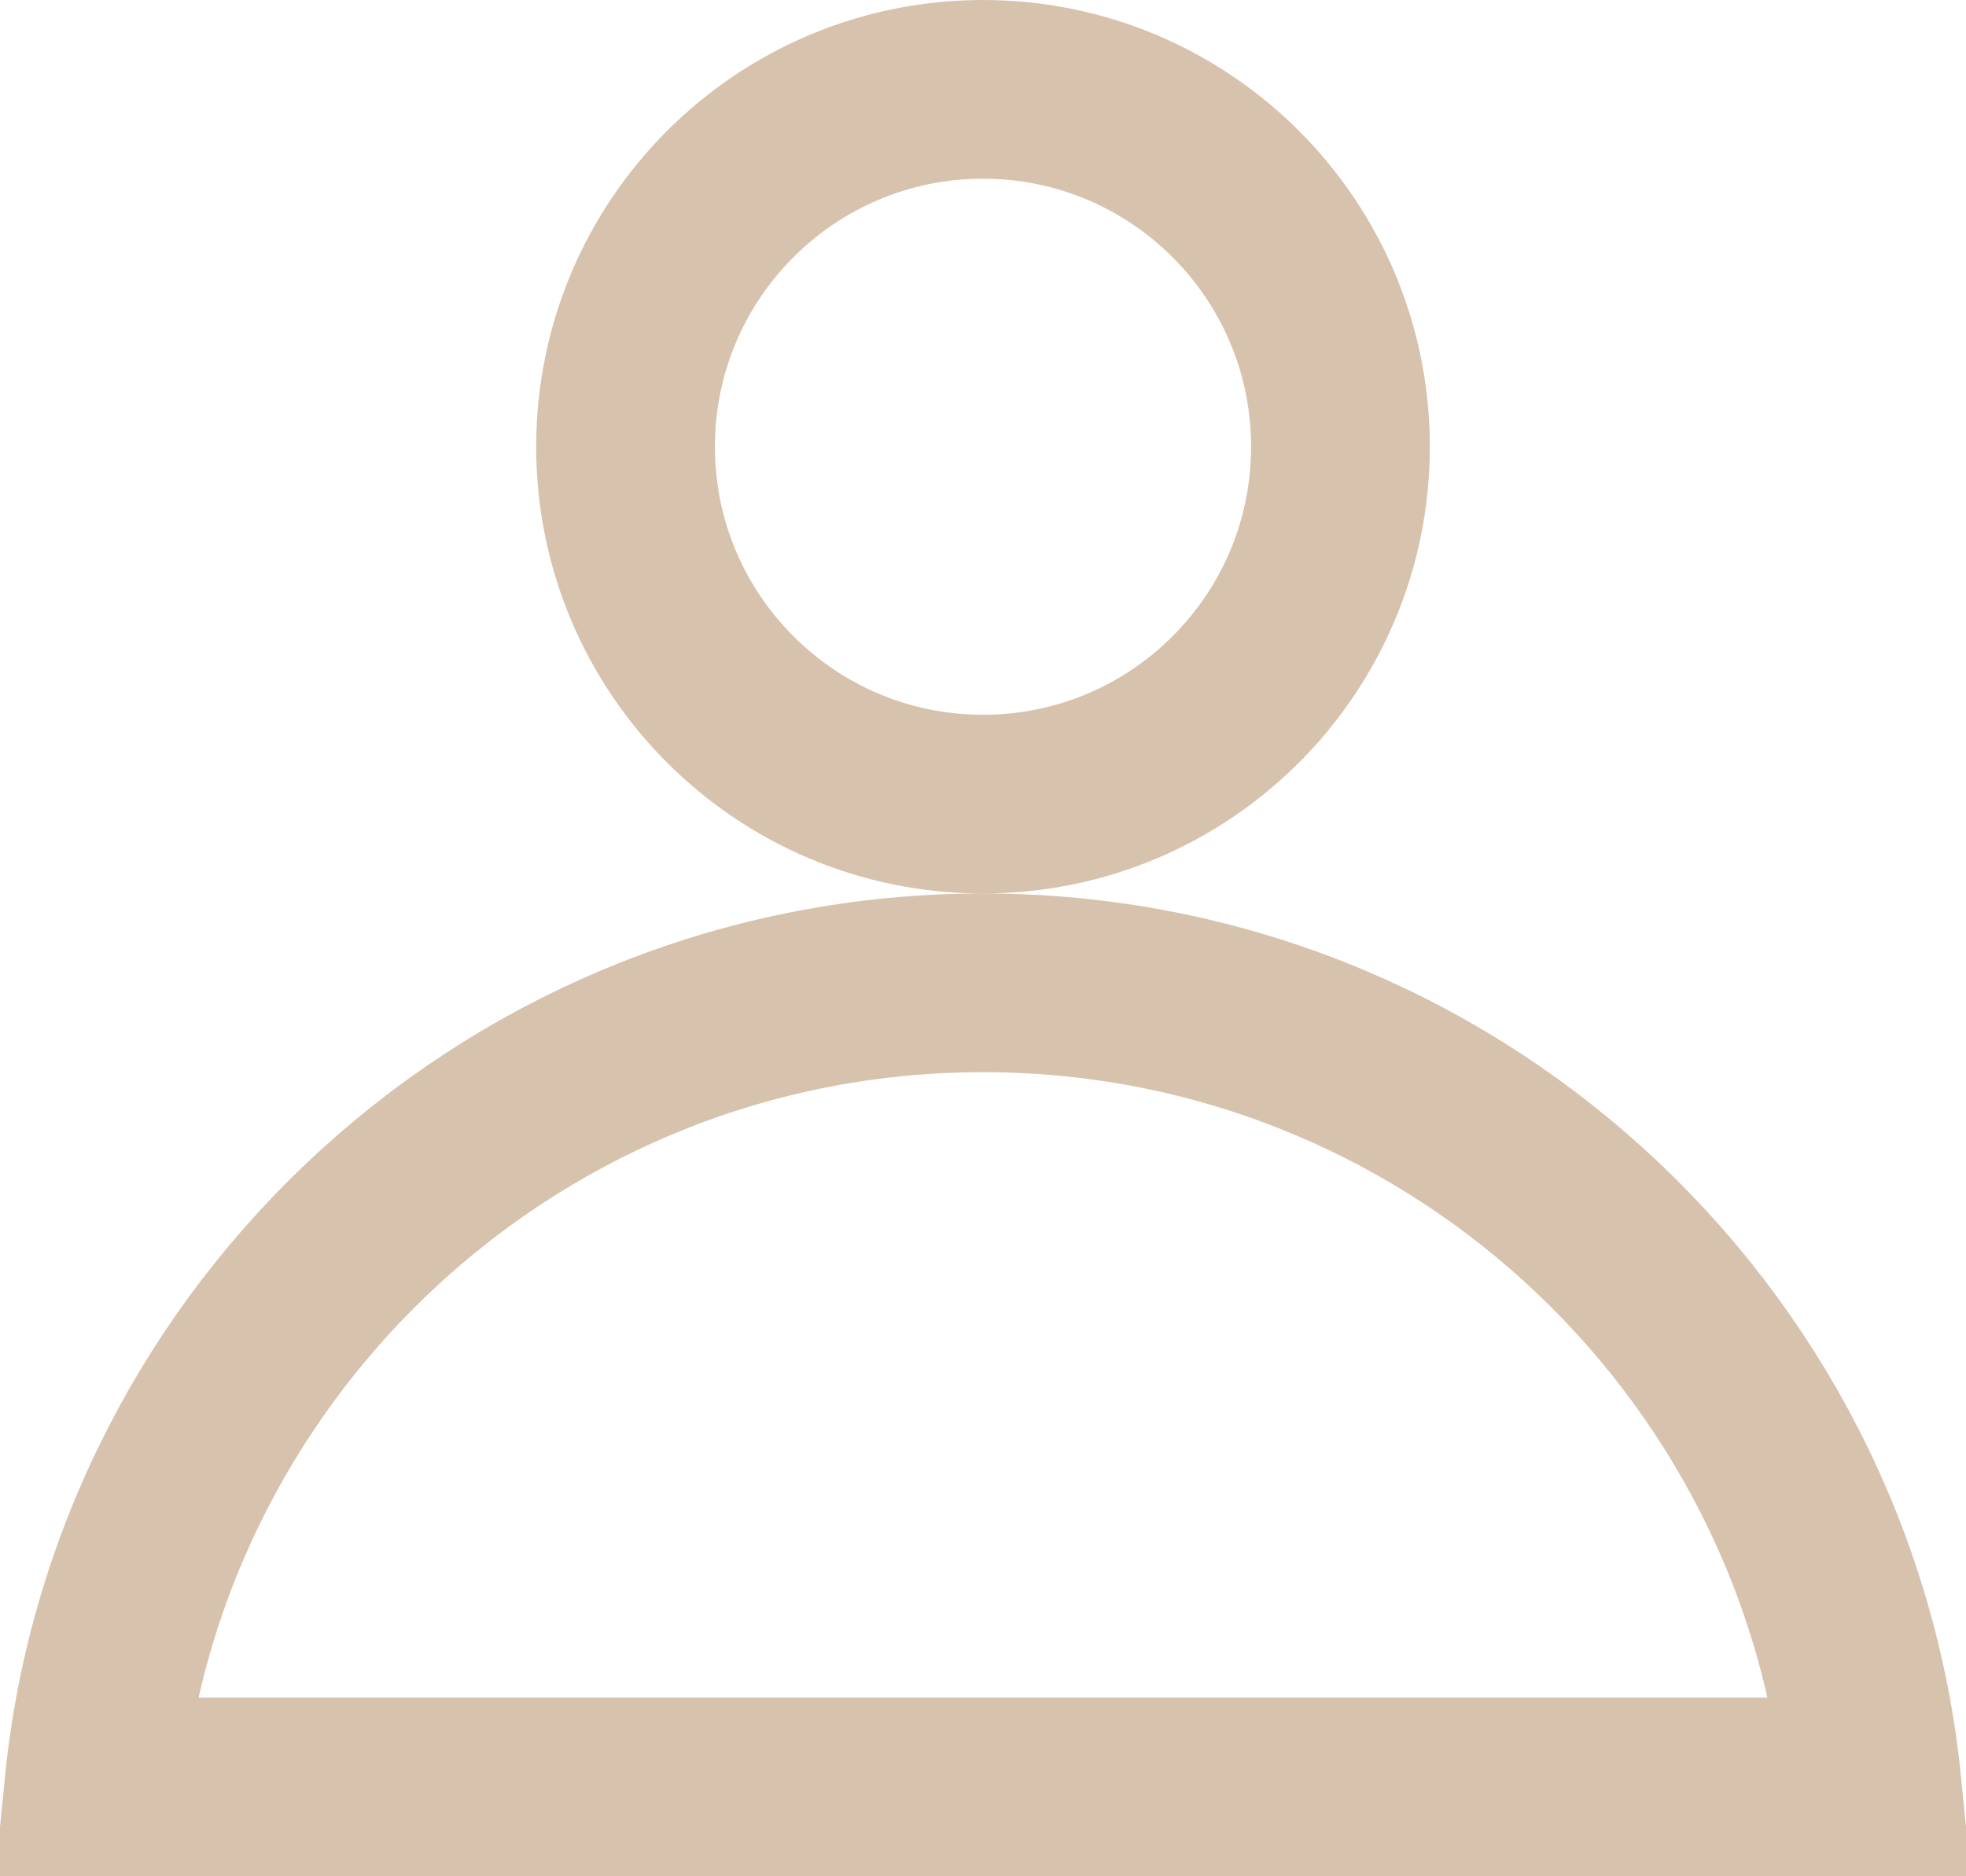 <svg width="22" height="21" viewBox="0 0 22 21" fill="none" xmlns="http://www.w3.org/2000/svg">
<path d="M15 5C15 7.209 13.209 9 11 9C8.791 9 7 7.209 7 5C7 2.791 8.791 1 11 1C13.209 1 15 2.791 15 5ZM20.951 20H1.049C1.55 14.947 5.815 11 11 11C16.185 11 20.45 14.947 20.951 20Z" stroke="#D7C2AD" stroke-width="2"/>
</svg>
